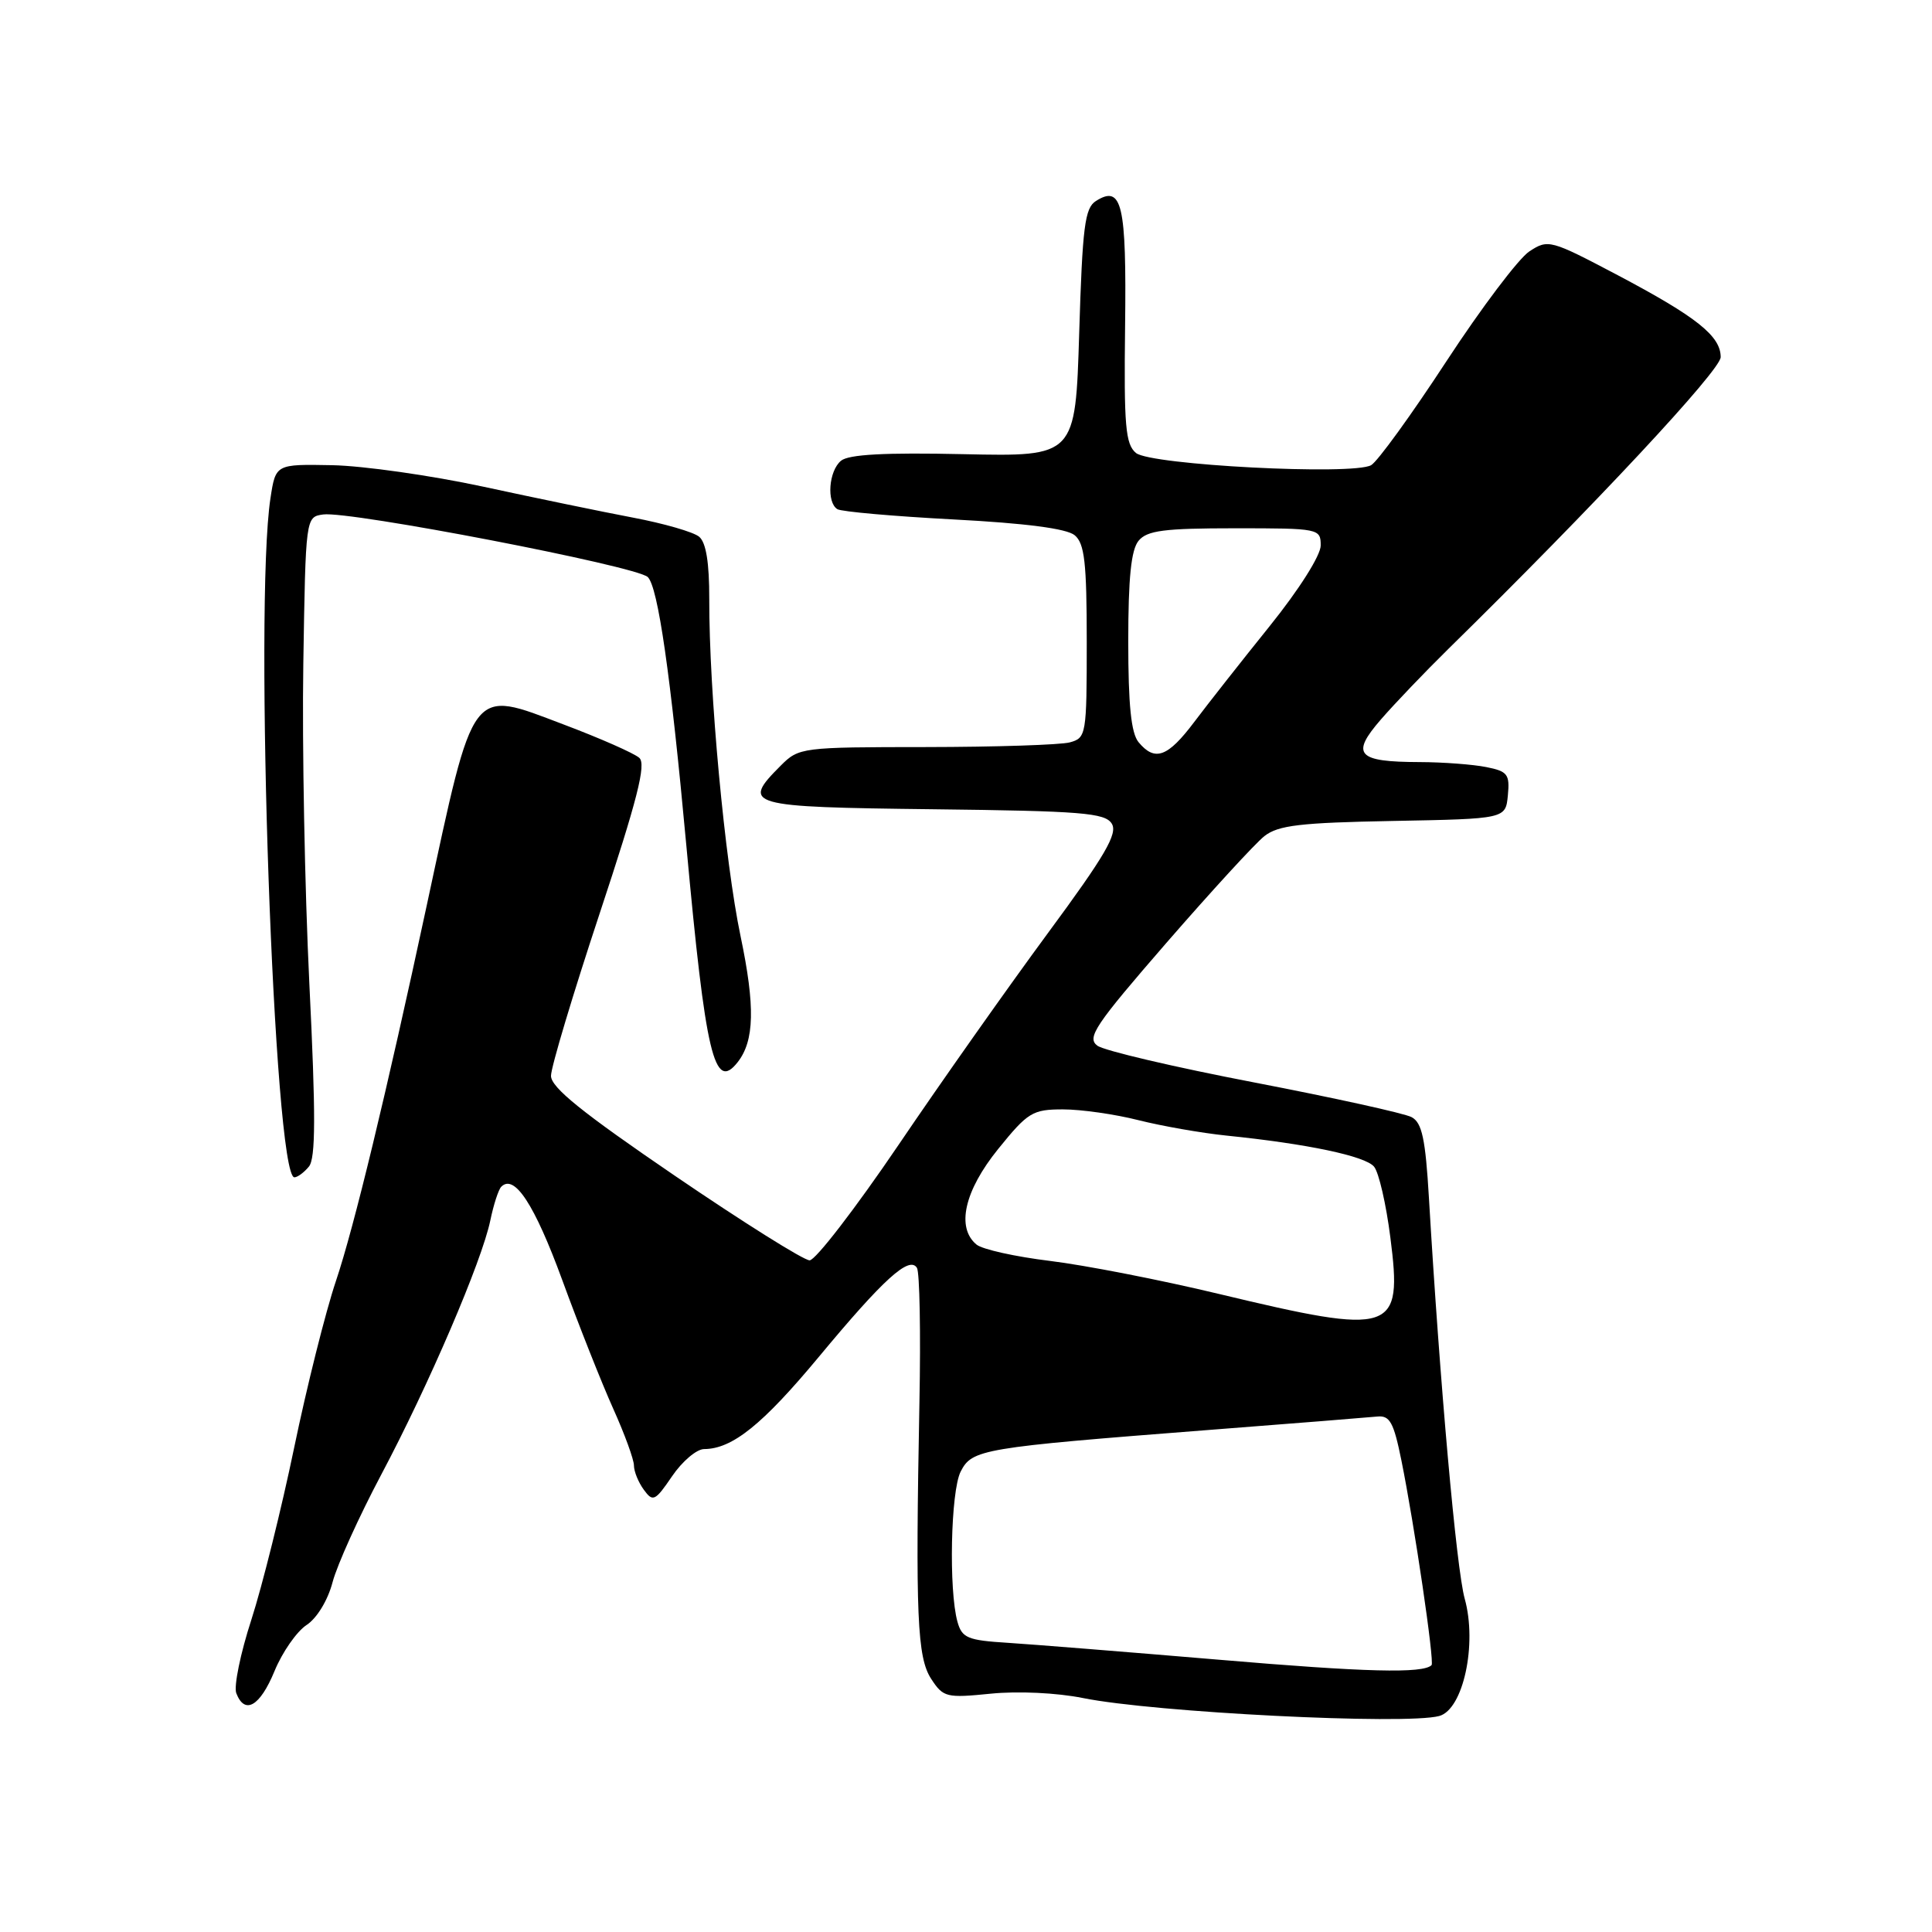 <?xml version="1.0" encoding="UTF-8" standalone="no"?>
<!DOCTYPE svg PUBLIC "-//W3C//DTD SVG 1.1//EN" "http://www.w3.org/Graphics/SVG/1.1/DTD/svg11.dtd" >
<svg xmlns="http://www.w3.org/2000/svg" xmlns:xlink="http://www.w3.org/1999/xlink" version="1.1" viewBox="0 0 256 256">
 <g >
 <path fill="currentColor"
d=" M 190.70 227.38 C 193.88 226.53 195.76 217.87 194.08 211.83 C 192.98 207.88 190.79 183.32 189.34 158.72 C 188.88 150.90 188.42 148.76 187.05 148.03 C 186.11 147.52 176.72 145.46 166.19 143.43 C 155.66 141.41 146.31 139.22 145.41 138.56 C 143.97 137.50 145.09 135.84 154.55 124.94 C 160.48 118.12 166.32 111.75 167.54 110.79 C 169.37 109.35 172.29 109.01 184.62 108.78 C 199.50 108.50 199.50 108.50 199.80 105.39 C 200.07 102.60 199.77 102.20 196.93 101.64 C 195.18 101.29 191.22 100.99 188.12 100.98 C 179.82 100.96 178.93 99.99 182.98 95.33 C 184.81 93.22 188.82 89.03 191.90 86.00 C 211.24 67.02 228.00 49.05 228.00 47.32 C 228.00 44.52 224.81 41.99 214.35 36.46 C 205.43 31.76 205.14 31.68 202.65 33.31 C 201.24 34.23 196.29 40.79 191.65 47.88 C 187.01 54.98 182.52 61.17 181.68 61.64 C 179.24 63.01 152.45 61.62 150.52 60.02 C 149.13 58.86 148.92 56.44 149.08 43.27 C 149.28 27.04 148.68 24.45 145.22 26.63 C 143.74 27.56 143.43 30.02 143.00 44.11 C 142.50 60.50 142.50 60.50 127.69 60.18 C 117.25 59.95 112.46 60.21 111.44 61.05 C 109.81 62.40 109.50 66.57 110.96 67.47 C 111.49 67.80 118.42 68.41 126.36 68.83 C 135.90 69.33 141.34 70.04 142.40 70.92 C 143.71 72.01 144.00 74.53 144.00 85.01 C 144.00 97.39 143.93 97.78 141.75 98.37 C 140.51 98.70 131.94 98.98 122.70 98.99 C 106.21 99.00 105.86 99.04 103.45 101.45 C 98.18 106.73 98.91 106.94 123.64 107.23 C 143.32 107.46 146.42 107.71 147.31 109.13 C 148.14 110.44 146.46 113.33 138.86 123.63 C 133.64 130.71 124.71 143.36 119.03 151.75 C 113.34 160.14 108.05 167.00 107.28 167.00 C 106.50 167.00 98.47 161.96 89.43 155.80 C 77.14 147.42 73.00 144.09 73.01 142.55 C 73.01 141.42 75.92 131.72 79.47 121.00 C 84.45 105.96 85.65 101.25 84.71 100.42 C 84.05 99.82 79.54 97.83 74.69 96.00 C 62.26 91.30 62.89 90.46 56.54 120.00 C 51.18 144.94 46.91 162.62 44.51 169.75 C 43.13 173.85 40.64 183.80 38.97 191.86 C 37.30 199.91 34.75 210.15 33.31 214.61 C 31.86 219.07 30.96 223.46 31.31 224.36 C 32.43 227.27 34.45 226.10 36.37 221.44 C 37.40 218.93 39.31 216.19 40.61 215.33 C 41.99 214.43 43.44 212.05 44.07 209.64 C 44.67 207.36 47.57 200.95 50.52 195.39 C 56.81 183.54 63.86 167.10 64.97 161.71 C 65.40 159.63 66.05 157.62 66.42 157.25 C 68.16 155.50 70.83 159.59 74.50 169.61 C 76.70 175.63 79.74 183.29 81.25 186.65 C 82.76 190.00 84.00 193.40 84.00 194.18 C 84.00 194.97 84.59 196.42 85.31 197.40 C 86.51 199.05 86.80 198.92 89.06 195.60 C 90.40 193.63 92.31 192.01 93.30 192.01 C 97.03 191.99 101.03 188.78 108.51 179.78 C 117.07 169.47 120.49 166.37 121.50 168.00 C 121.86 168.58 122.01 176.58 121.83 185.78 C 121.29 214.15 121.53 219.63 123.40 222.48 C 124.99 224.91 125.40 225.01 131.29 224.42 C 134.87 224.06 140.04 224.30 143.50 225.00 C 152.96 226.91 186.22 228.58 190.70 227.38 Z  M 40.93 154.58 C 41.83 153.50 41.85 147.78 40.99 130.33 C 40.38 117.77 40.02 98.72 40.19 88.00 C 40.50 68.50 40.50 68.50 42.82 68.17 C 46.31 67.68 84.30 75.00 85.83 76.46 C 87.19 77.76 88.86 89.38 90.94 112.00 C 93.50 139.89 94.64 144.69 97.74 140.75 C 99.97 137.92 100.08 133.35 98.13 124.06 C 96.04 114.09 93.95 91.63 93.98 79.37 C 93.99 74.56 93.56 71.88 92.64 71.12 C 91.89 70.49 87.95 69.36 83.89 68.59 C 79.83 67.82 70.88 65.97 64.00 64.48 C 57.12 63.00 48.13 61.72 44.01 61.64 C 36.53 61.50 36.53 61.50 35.84 66.00 C 33.64 80.33 36.31 156.00 39.01 156.00 C 39.42 156.00 40.29 155.36 40.93 154.58 Z  M 161.50 219.92 C 149.40 218.90 136.81 217.89 133.52 217.68 C 128.21 217.35 127.47 217.04 126.87 214.90 C 125.70 210.70 125.97 197.61 127.29 195.00 C 128.80 192.03 130.03 191.82 160.00 189.49 C 171.28 188.62 181.40 187.81 182.49 187.70 C 184.16 187.53 184.67 188.46 185.69 193.50 C 187.41 201.99 190.10 220.23 189.69 220.64 C 188.56 221.77 180.99 221.58 161.50 219.92 Z  M 161.50 171.45 C 153.80 169.60 143.74 167.64 139.14 167.08 C 134.54 166.52 130.16 165.55 129.39 164.91 C 126.68 162.66 127.78 157.79 132.26 152.25 C 136.20 147.38 136.81 147.00 140.86 147.00 C 143.25 147.00 147.75 147.64 150.86 148.43 C 153.96 149.21 159.20 150.13 162.50 150.47 C 173.20 151.56 180.91 153.18 182.07 154.59 C 182.70 155.34 183.67 159.56 184.23 163.97 C 185.85 176.64 184.72 177.01 161.50 171.45 Z  M 150.87 98.35 C 149.88 97.15 149.50 93.44 149.50 85.00 C 149.50 76.56 149.88 72.85 150.87 71.65 C 152.00 70.29 154.26 70.00 163.62 70.00 C 174.79 70.00 175.00 70.04 175.00 72.28 C 175.00 73.59 172.15 78.10 168.25 82.95 C 164.54 87.56 160.03 93.29 158.24 95.67 C 154.73 100.33 153.03 100.95 150.87 98.35 Z "/>
</g>
</svg>